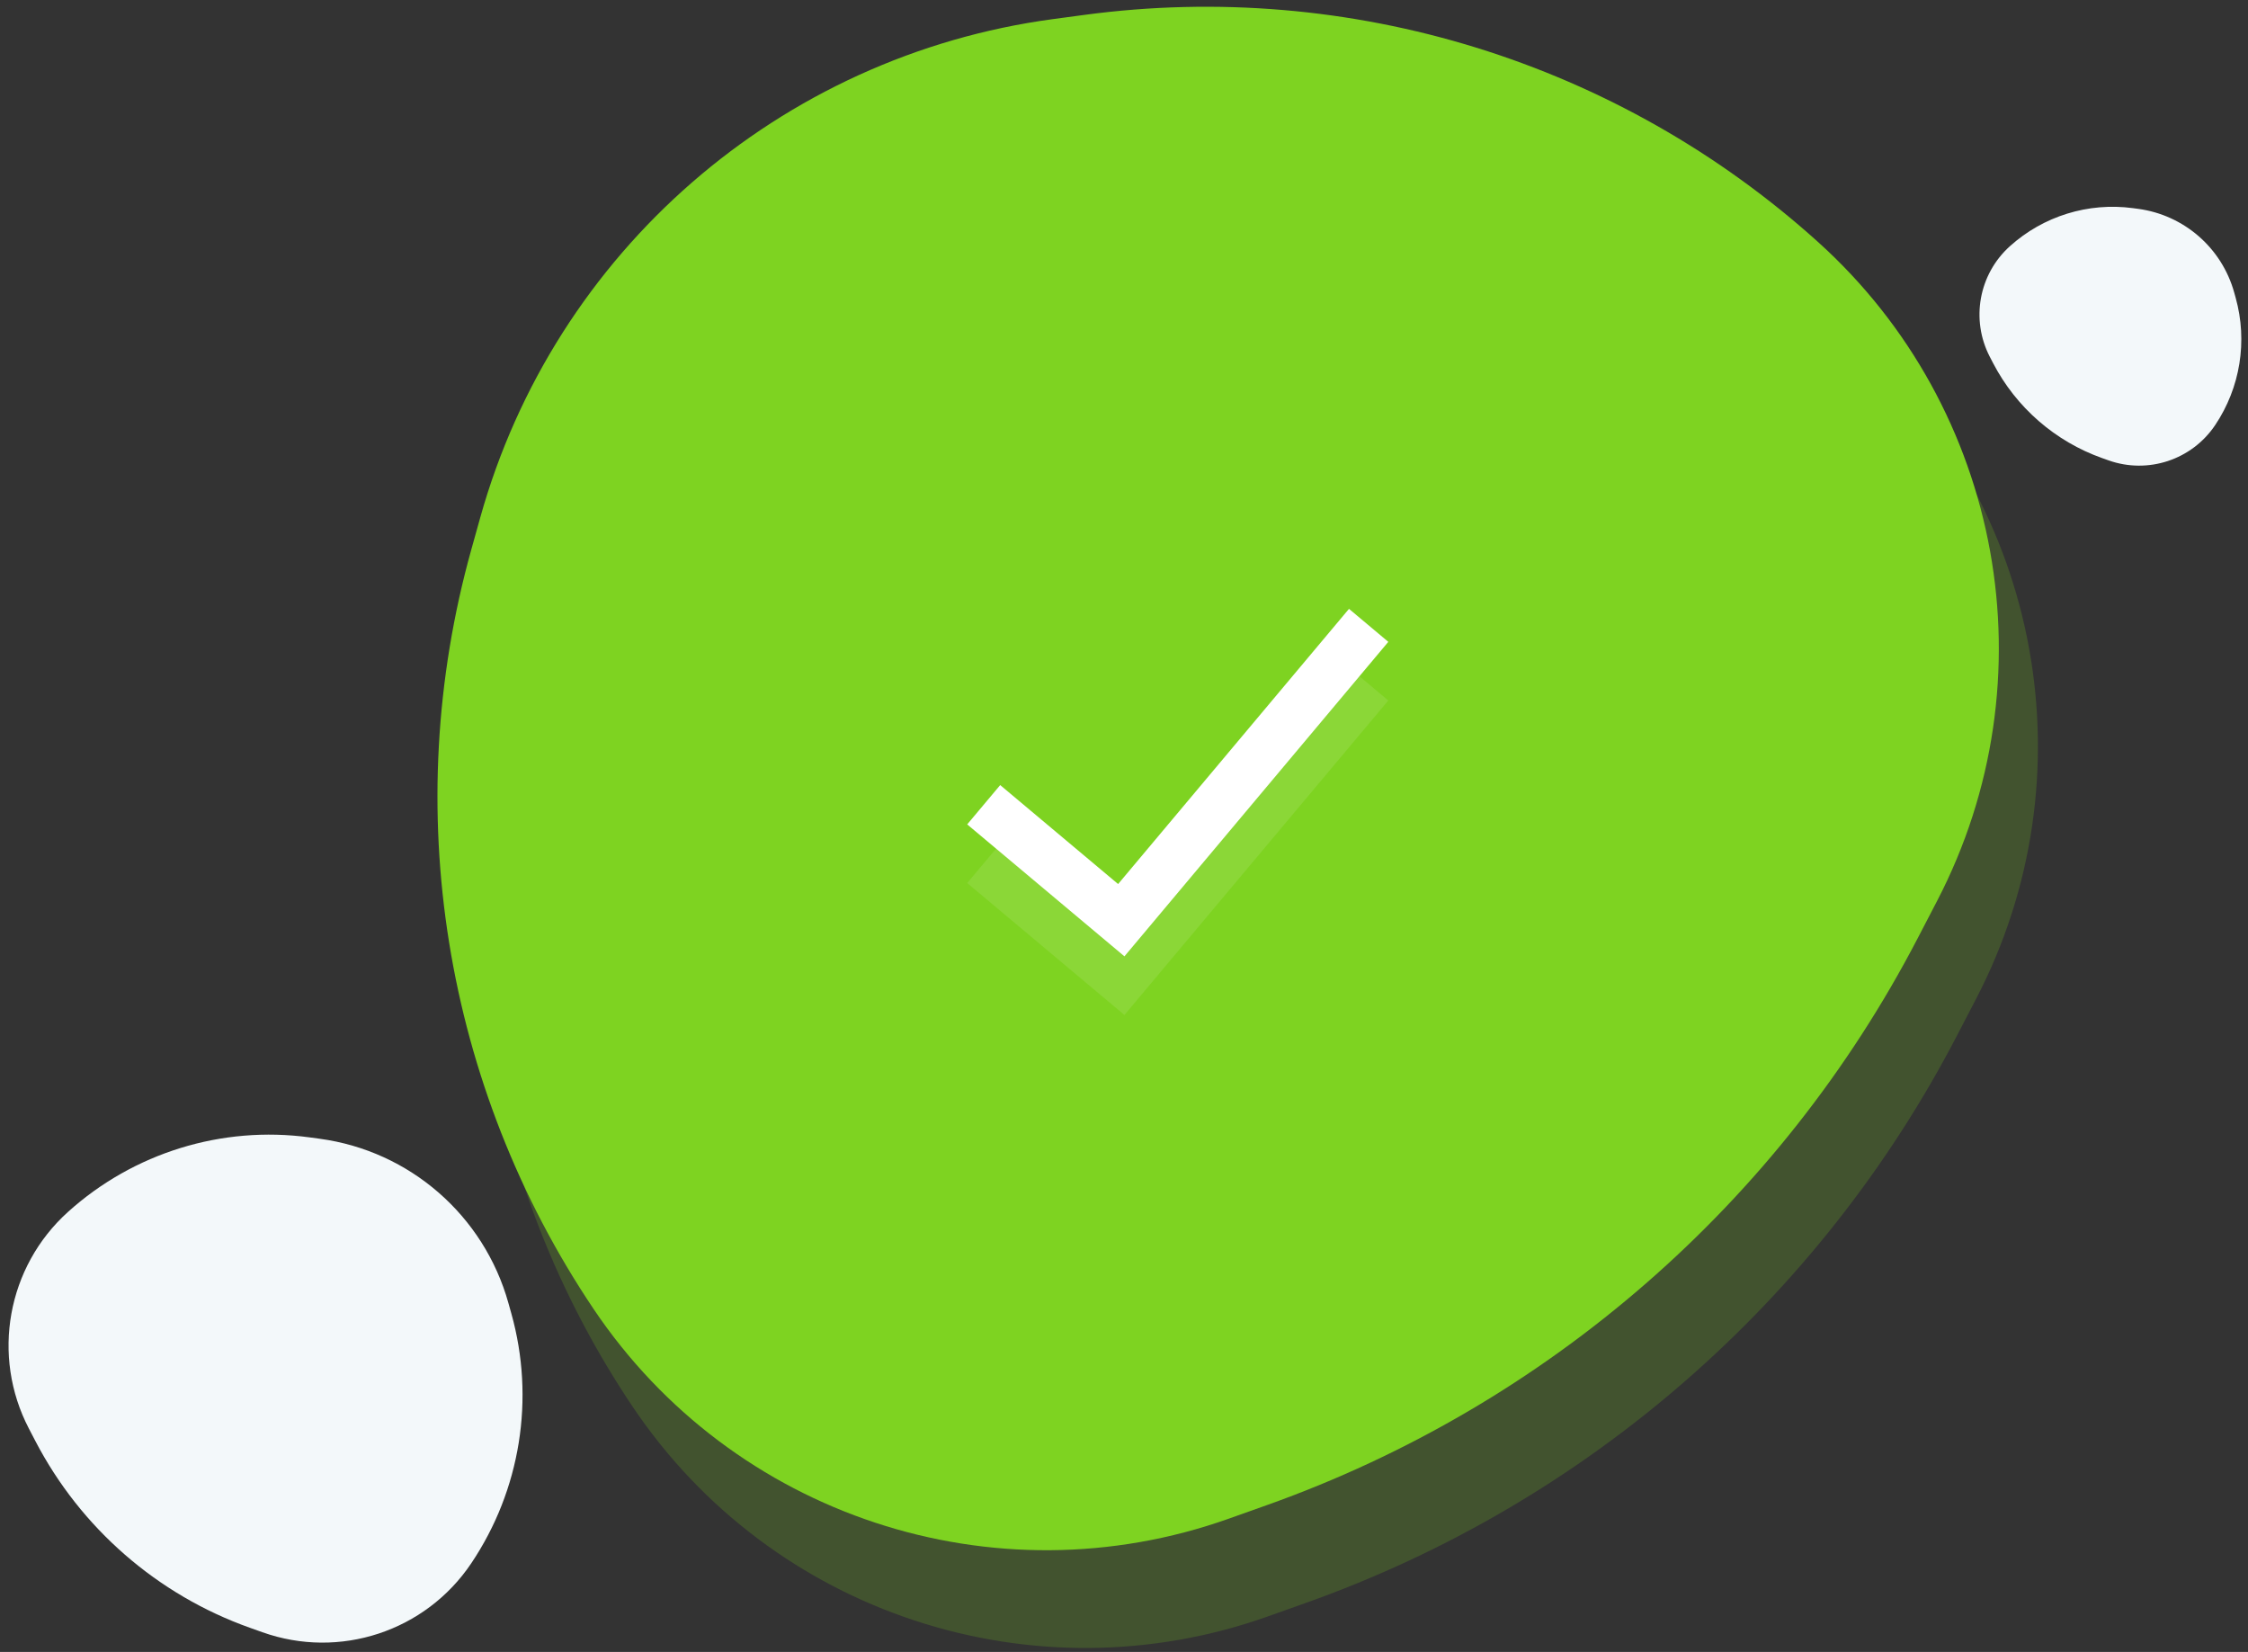 <?xml version="1.0" encoding="UTF-8"?>
<svg width="230px" height="169px" viewBox="0 0 230 169" version="1.1" xmlns="http://www.w3.org/2000/svg" xmlns:xlink="http://www.w3.org/1999/xlink">
    <rect x="0" y="0" width="230" height="169" fill="#333333" stroke="none"/>
    <!-- Generator: sketchtool 52.6 (67491) - http://www.bohemiancoding.com/sketch -->
    <title>67E5A93B-58BB-48BF-8973-C85ED69D1C8E</title>
    <desc>Created with sketchtool.</desc>
    <g id="Onboarding" stroke="none" stroke-width="1" fill="none" fill-rule="evenodd">
        <g id="SIGN-UP_complete" transform="translate(-383, -289)">
            <g id="Group" transform="translate(375, 252)">
                <g id="done_Illustration">
                    <path d="M87.543,188.1 L83.544,186.523 C59.82,177.169 45.415,152.964 48.506,127.651 L48.506,127.651 C51.835,100.384 66.985,75.959 89.933,60.861 L92.612,59.098 C116.19,43.586 146.74,43.6 170.304,59.134 L173.134,61 C196.091,76.135 211.268,100.564 214.667,127.85 L214.667,127.85 C217.817,153.149 203.416,177.364 179.683,186.675 L175.852,188.178 C147.464,199.314 115.912,199.287 87.543,188.1 Z" id="Star-Copy-9" fill="#7ED321" opacity="0.2" transform="translate(131.594, 122.002) scale(-1, 1) rotate(41) translate(-131.594, -122.002) "></path>
                    <path d="M83.543,178.1 L79.544,176.523 C55.82,167.169 41.415,142.964 44.506,117.651 L44.506,117.651 C47.835,90.384 62.985,65.959 85.933,50.861 L88.612,49.098 C112.19,33.586 142.74,33.6 166.304,49.134 L169.134,51 C192.091,66.135 207.268,90.564 210.667,117.85 L210.667,117.85 C213.817,143.149 199.416,167.364 175.683,176.675 L171.852,178.178 C143.464,189.314 111.912,189.287 83.543,178.1 Z" id="Star-Copy" fill="#7ED321" transform="translate(127.594, 112.002) scale(-1, 1) rotate(41) translate(-127.594, -112.002) "></path>
                    <path d="M133.75,139 L118,139 L118,133.75 L133.75,133.75 L133.75,97 L139,97 L139,139 L133.75,139 Z" id="Combined-Shape-Copy-3" fill="#8BD737" transform="translate(128.5, 118) rotate(40) translate(-128.5, -118) "></path>
                    <path d="M133.75,133 L118,133 L118,127.75 L133.75,127.75 L133.75,91 L139,91 L139,133 L133.75,133 Z" id="Combined-Shape-Copy-2" fill="#FFFFFF" transform="translate(128.5, 112) rotate(40) translate(-128.5, -112) "></path>
                    <path d="M217.381,81.709 L216.715,81.446 C212.734,79.875 210.318,75.814 210.836,71.566 L210.836,71.566 C211.394,66.991 213.935,62.893 217.785,60.358 L218.231,60.064 C222.184,57.462 227.307,57.464 231.257,60.07 L231.729,60.382 C235.58,62.922 238.125,67.022 238.695,71.6 L238.695,71.6 C239.223,75.845 236.807,79.908 232.825,81.471 L232.187,81.722 C227.428,83.591 222.137,83.586 217.381,81.709 Z" id="Star-Copy-7" fill="#F3F8FA" fill-rule="nonzero" transform="translate(224.767, 70.619) rotate(41) translate(-224.767, -70.619) "></path>
                    <path d="M22.32,199.269 L20.987,198.744 C13.184,195.672 8.446,187.713 9.464,179.39 L9.464,179.39 C10.56,170.423 15.546,162.393 23.095,157.433 L23.99,156.846 C31.757,151.743 41.814,151.748 49.577,156.858 L50.521,157.479 C58.074,162.451 63.068,170.483 64.187,179.455 L64.187,179.455 C65.225,187.774 60.488,195.736 52.682,198.794 L51.404,199.295 C42.054,202.957 31.664,202.948 22.32,199.269 Z" id="Star-Copy-8" fill="#F3F8FA" fill-rule="nonzero" transform="translate(36.828, 177.532) rotate(41) translate(-36.828, -177.532) "></path>
                </g>
            </g>
        </g>
    </g>
</svg>